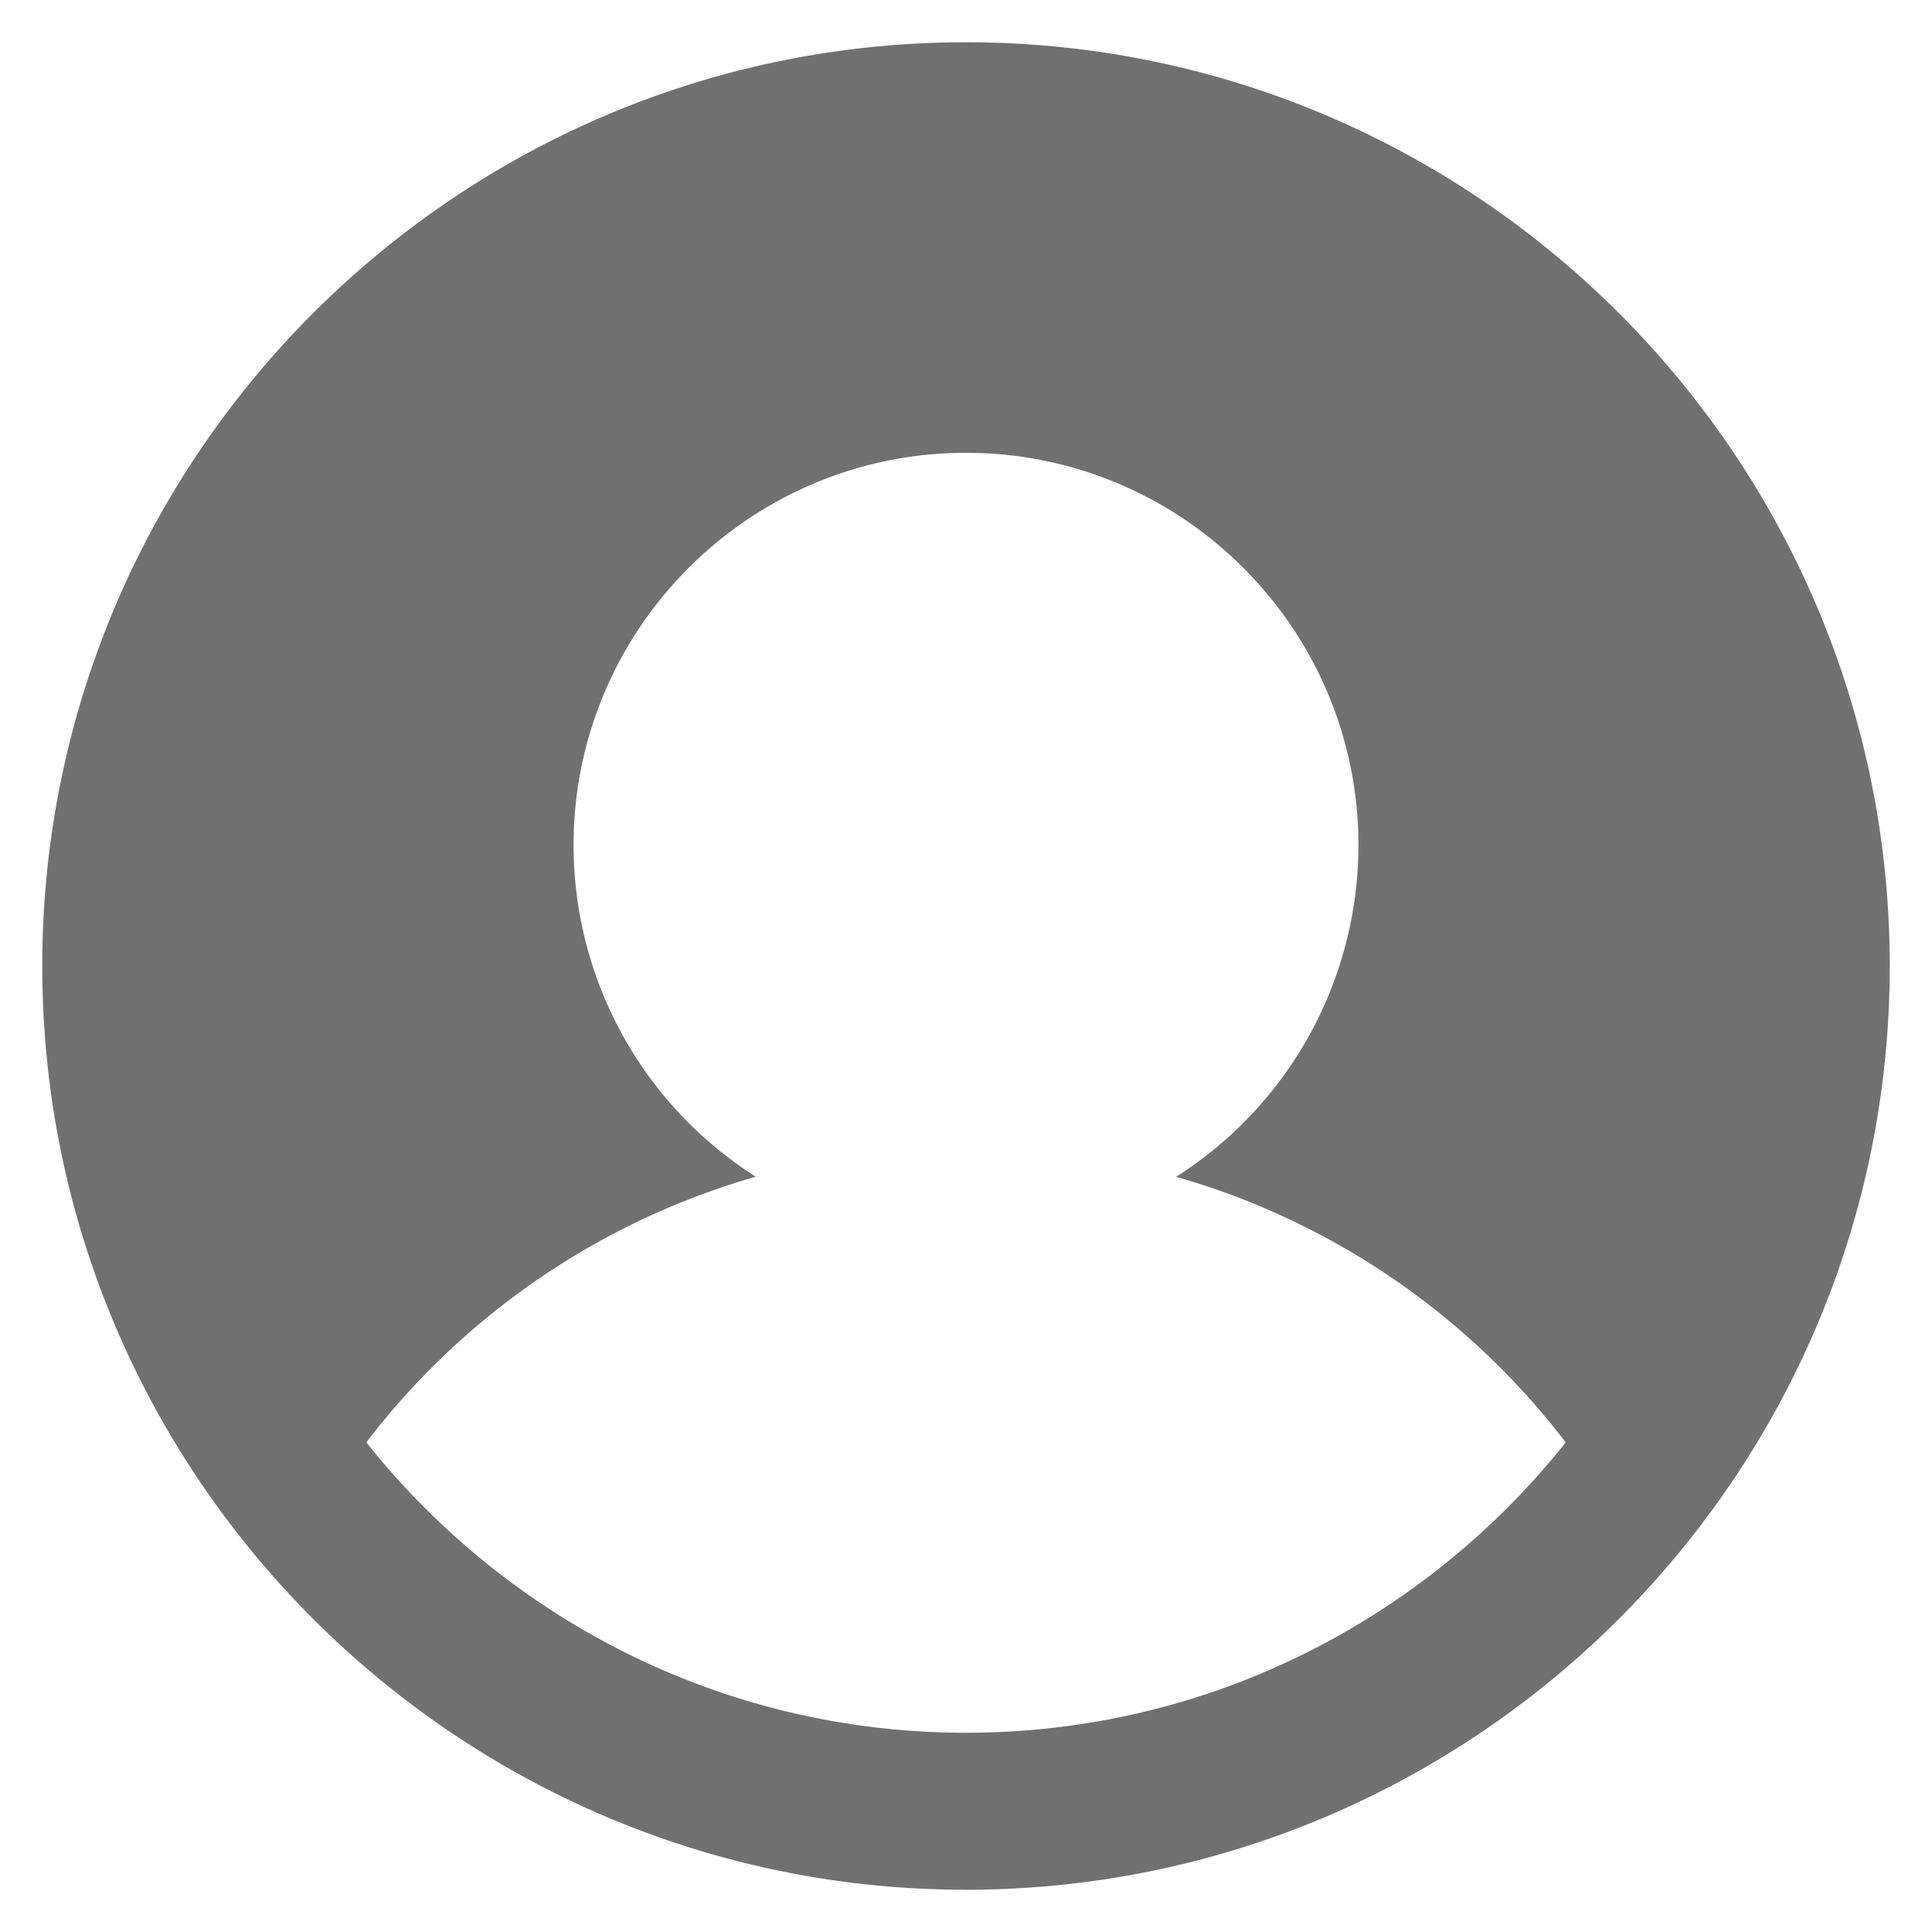 <svg aria-hidden="true" viewBox="0 0 32 32" xmlns="http://www.w3.org/2000/svg" fill="#707070"><path d="M16 .7C7.563.7.7 7.563.7 16S7.563 31.3 16 31.3 31.3 24.437 31.3 16 24.437.7 16 .7zm0 28c-4.021 0-7.605-1.884-9.933-4.81a12.425 12.425 0 016.451-4.4A6.507 6.507 0 019.5 14c0-3.584 2.916-6.5 6.5-6.5s6.5 2.916 6.5 6.5a6.513 6.513 0 01-3.019 5.491 12.42 12.42 0 016.452 4.4C23.605 26.816 20.021 28.7 16 28.7z"/></svg>